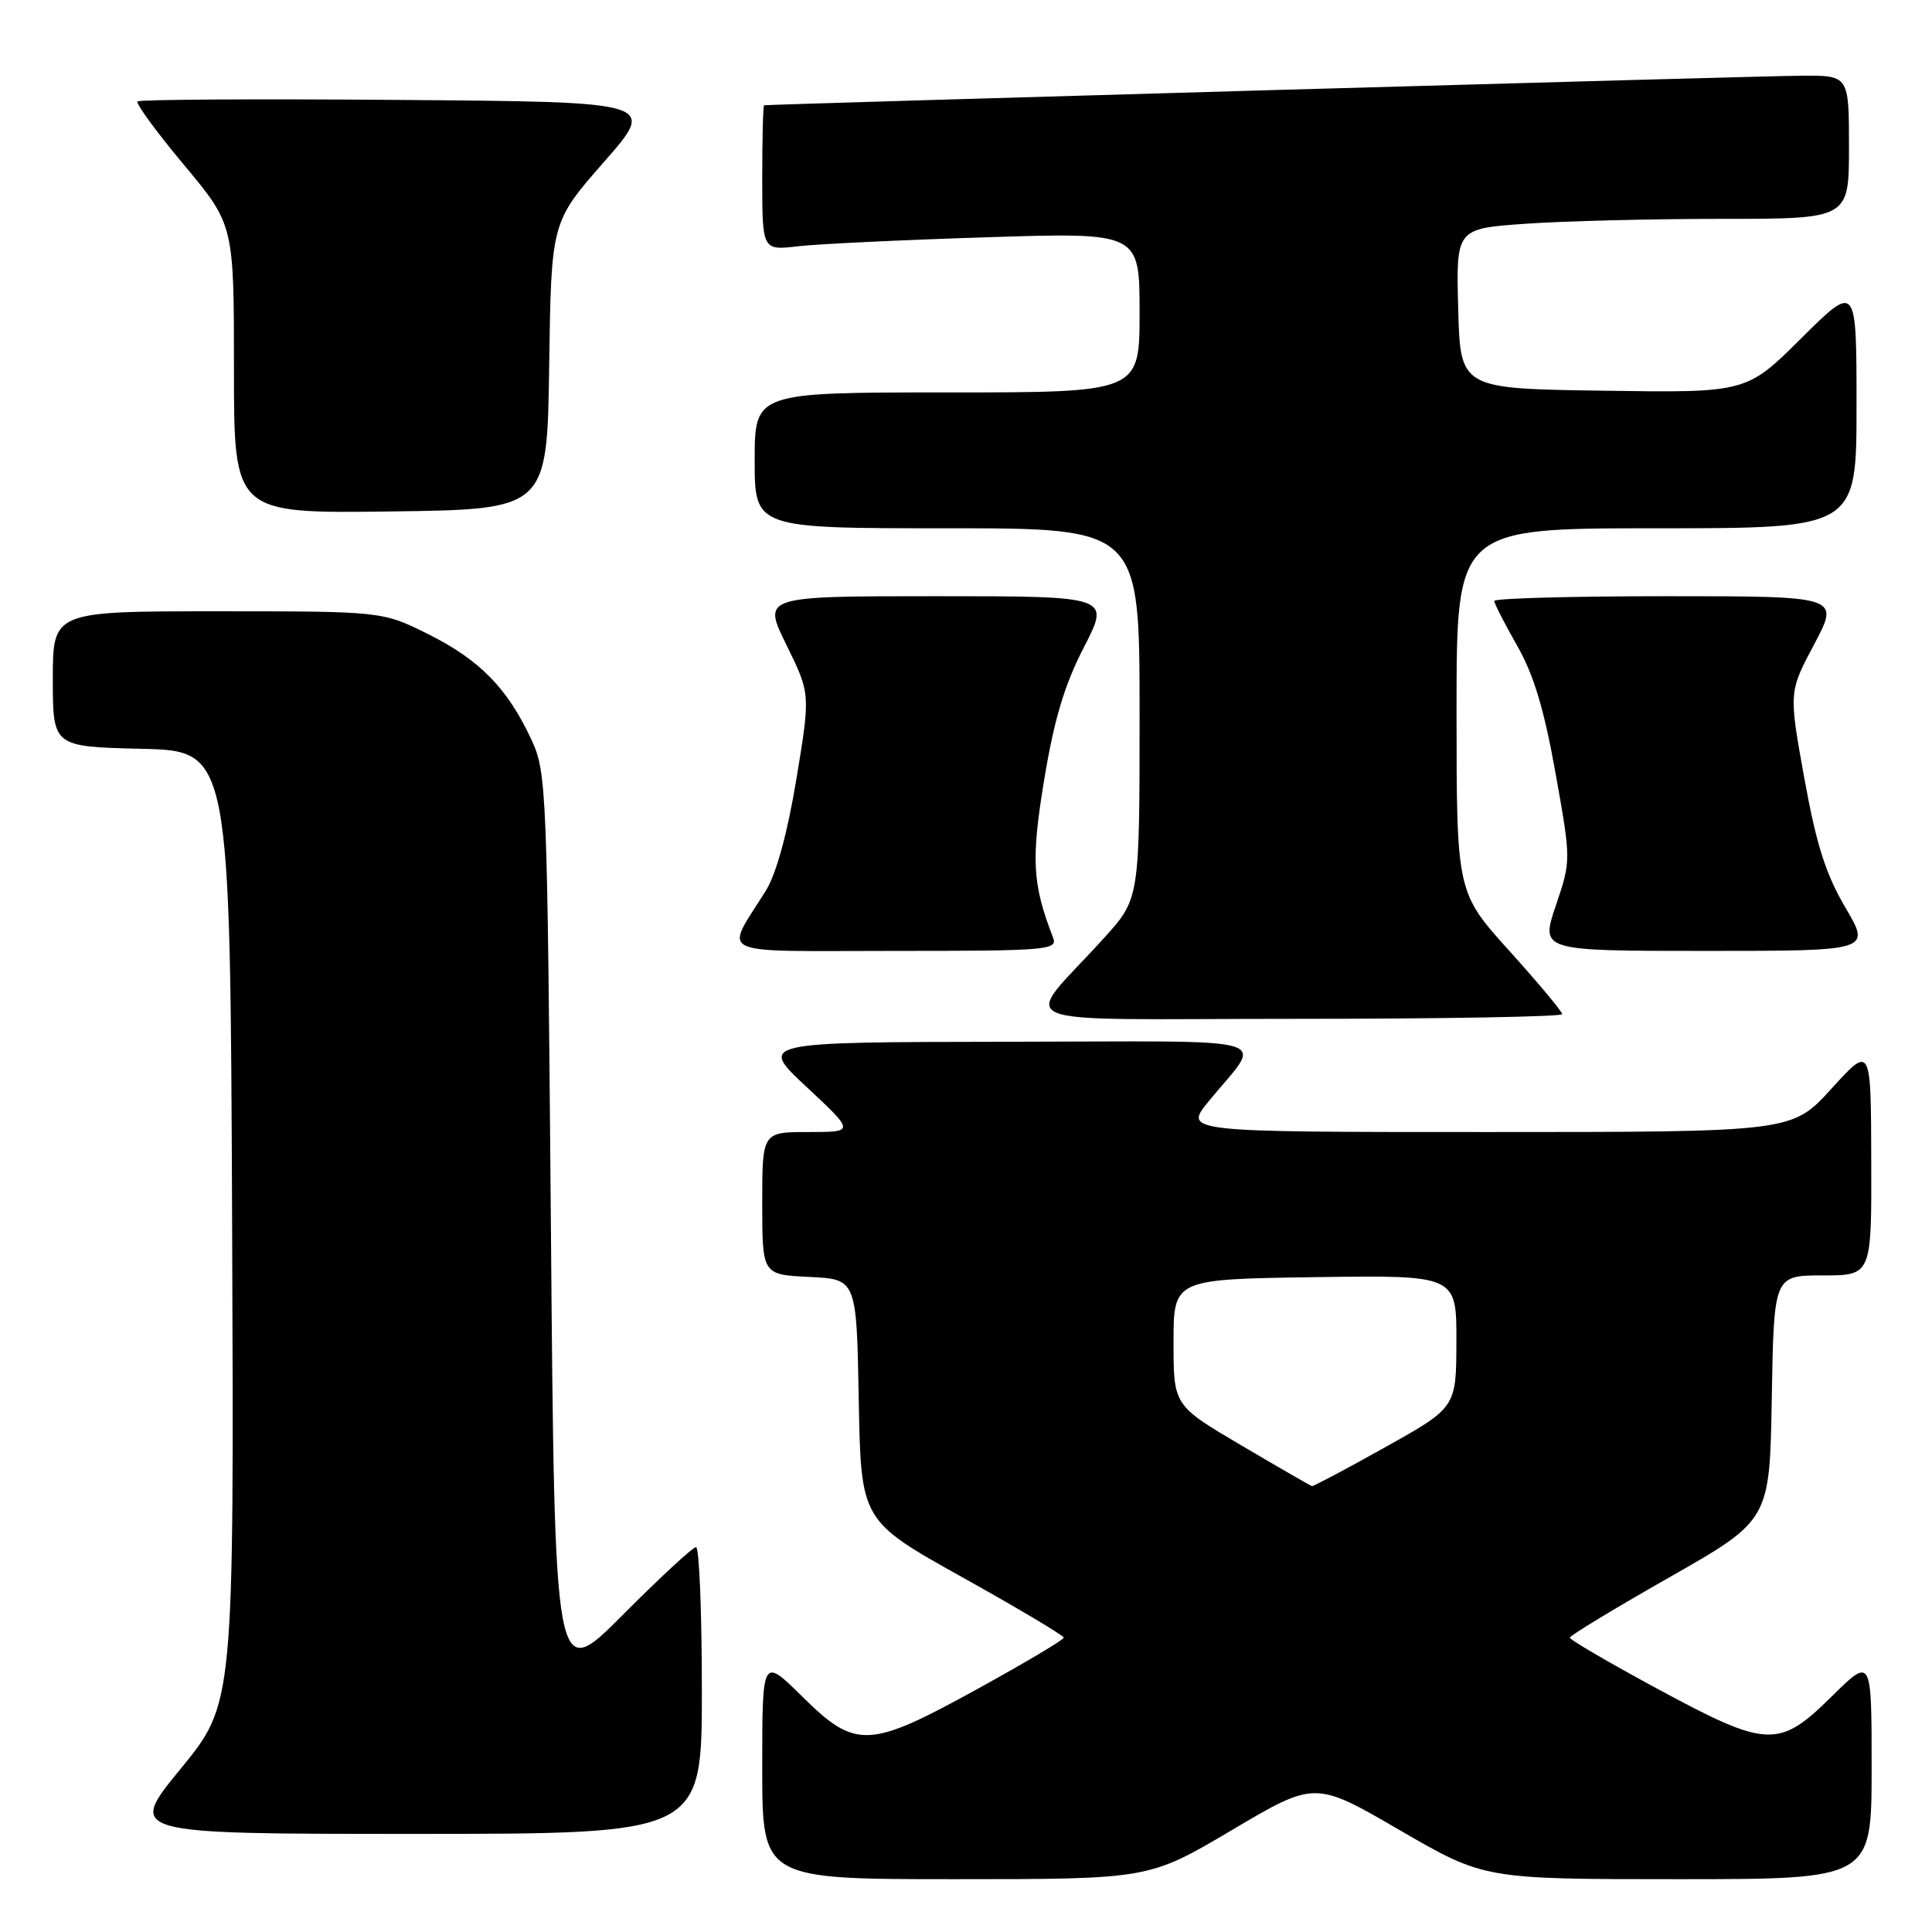 <?xml version="1.0" encoding="UTF-8" standalone="no"?>
<!DOCTYPE svg PUBLIC "-//W3C//DTD SVG 1.1//EN" "http://www.w3.org/Graphics/SVG/1.1/DTD/svg11.dtd" >
<svg xmlns="http://www.w3.org/2000/svg" xmlns:xlink="http://www.w3.org/1999/xlink" version="1.1" viewBox="0 0 256 256">
 <g >
 <path fill="currentColor"
d=" M 163.24 242.49 C 174.24 235.98 174.24 235.98 185.45 242.49 C 196.66 249.00 196.66 249.00 222.33 249.00 C 248.00 249.00 248.00 249.00 248.00 234.28 C 248.00 219.57 248.00 219.57 242.72 224.78 C 235.70 231.72 234.19 231.65 219.57 223.75 C 213.21 220.31 208.01 217.28 208.01 217.00 C 208.02 216.72 213.98 213.11 221.26 208.97 C 234.50 201.43 234.50 201.43 234.77 185.22 C 235.05 169.00 235.05 169.00 241.52 169.00 C 248.00 169.00 248.00 169.00 247.95 153.75 C 247.91 138.50 247.91 138.50 242.68 144.25 C 237.46 150.00 237.46 150.00 197.14 150.00 C 156.83 150.00 156.83 150.00 160.17 145.91 C 167.38 137.07 170.53 137.99 133.37 138.04 C 100.50 138.09 100.50 138.09 106.89 144.04 C 113.27 150.00 113.27 150.00 107.14 150.00 C 101.00 150.00 101.00 150.00 101.00 159.45 C 101.00 168.90 101.00 168.90 107.25 169.20 C 113.50 169.50 113.50 169.50 113.79 185.50 C 114.08 201.50 114.08 201.50 127.52 209.00 C 134.91 213.12 140.96 216.72 140.95 217.00 C 140.95 217.28 135.84 220.31 129.60 223.75 C 115.10 231.74 113.40 231.82 106.28 224.78 C 101.00 219.57 101.00 219.57 101.00 234.28 C 101.00 249.00 101.00 249.00 126.62 249.00 C 152.24 249.00 152.24 249.00 163.24 242.49 Z  M 93.00 224.00 C 93.00 213.55 92.65 205.00 92.23 205.00 C 91.81 205.00 87.42 209.06 82.48 214.02 C 73.50 223.04 73.50 223.04 73.00 162.77 C 72.51 104.27 72.44 102.37 70.41 98.00 C 67.26 91.22 63.57 87.44 56.80 84.06 C 50.68 81.00 50.68 81.00 28.84 81.00 C 7.00 81.00 7.00 81.00 7.00 89.97 C 7.00 98.94 7.00 98.94 18.75 99.22 C 30.50 99.50 30.50 99.50 30.76 162.62 C 31.01 225.74 31.01 225.74 23.94 234.37 C 16.86 243.00 16.86 243.00 54.93 243.00 C 93.00 243.00 93.00 243.00 93.00 224.00 Z  M 207.00 134.38 C 207.00 134.04 203.85 130.27 200.00 126.00 C 193.00 118.24 193.00 118.24 193.00 94.12 C 193.00 70.00 193.00 70.00 219.50 70.00 C 246.00 70.00 246.00 70.00 246.00 53.78 C 246.00 37.55 246.00 37.55 238.70 44.80 C 231.41 52.05 231.41 52.05 212.45 51.77 C 193.50 51.50 193.50 51.50 193.22 40.90 C 192.94 30.30 192.94 30.30 202.12 29.65 C 207.17 29.29 218.89 29.00 228.15 29.00 C 245.00 29.00 245.00 29.00 245.00 19.50 C 245.00 10.00 245.00 10.00 238.75 10.03 C 233.53 10.05 102.01 13.81 101.25 13.95 C 101.11 13.98 101.00 18.32 101.00 23.59 C 101.00 33.19 101.00 33.19 105.75 32.63 C 108.36 32.33 119.61 31.79 130.75 31.44 C 151.00 30.79 151.00 30.79 151.00 41.40 C 151.00 52.00 151.00 52.00 125.50 52.00 C 100.00 52.00 100.00 52.00 100.00 61.00 C 100.00 70.00 100.00 70.00 125.50 70.00 C 151.00 70.00 151.00 70.00 151.00 94.54 C 151.00 119.09 151.00 119.09 146.29 124.29 C 135.32 136.41 131.96 135.00 171.81 135.00 C 191.17 135.00 207.00 134.72 207.00 134.38 Z  M 139.54 124.25 C 136.78 117.10 136.61 113.93 138.37 103.26 C 139.68 95.33 141.06 90.72 143.63 85.75 C 147.11 79.00 147.11 79.00 124.06 79.00 C 101.02 79.00 101.02 79.00 104.21 85.46 C 107.39 91.93 107.39 91.93 105.53 103.21 C 104.34 110.39 102.87 115.77 101.49 118.00 C 95.99 126.85 94.18 126.00 118.57 126.00 C 138.77 126.00 140.17 125.88 139.54 124.25 Z  M 244.52 120.25 C 241.91 115.81 240.67 111.90 239.08 103.10 C 237.02 91.70 237.02 91.70 240.40 85.35 C 243.77 79.00 243.77 79.00 220.88 79.00 C 208.30 79.00 198.00 79.28 198.00 79.63 C 198.00 79.97 199.36 82.63 201.02 85.54 C 203.22 89.38 204.61 93.99 206.11 102.42 C 208.18 114.01 208.18 114.01 206.15 120.01 C 204.13 126.00 204.13 126.00 226.02 126.00 C 247.91 126.00 247.91 126.00 244.52 120.25 Z  M 72.77 48.46 C 73.04 29.43 73.04 29.43 80.03 21.46 C 87.02 13.50 87.02 13.50 52.86 13.24 C 34.07 13.09 18.48 13.18 18.22 13.44 C 17.97 13.70 20.73 17.49 24.38 21.85 C 31.00 29.79 31.00 29.79 31.00 48.92 C 31.00 68.04 31.00 68.04 51.75 67.77 C 72.50 67.50 72.50 67.50 72.77 48.46 Z  M 164.50 191.53 C 155.50 186.23 155.50 186.23 155.50 177.86 C 155.50 169.50 155.50 169.50 174.25 169.23 C 193.00 168.96 193.00 168.96 192.98 177.73 C 192.96 186.50 192.96 186.50 183.57 191.75 C 178.41 194.64 174.03 196.96 173.84 196.92 C 173.65 196.87 169.45 194.45 164.50 191.53 Z "/>
</g>
</svg>
